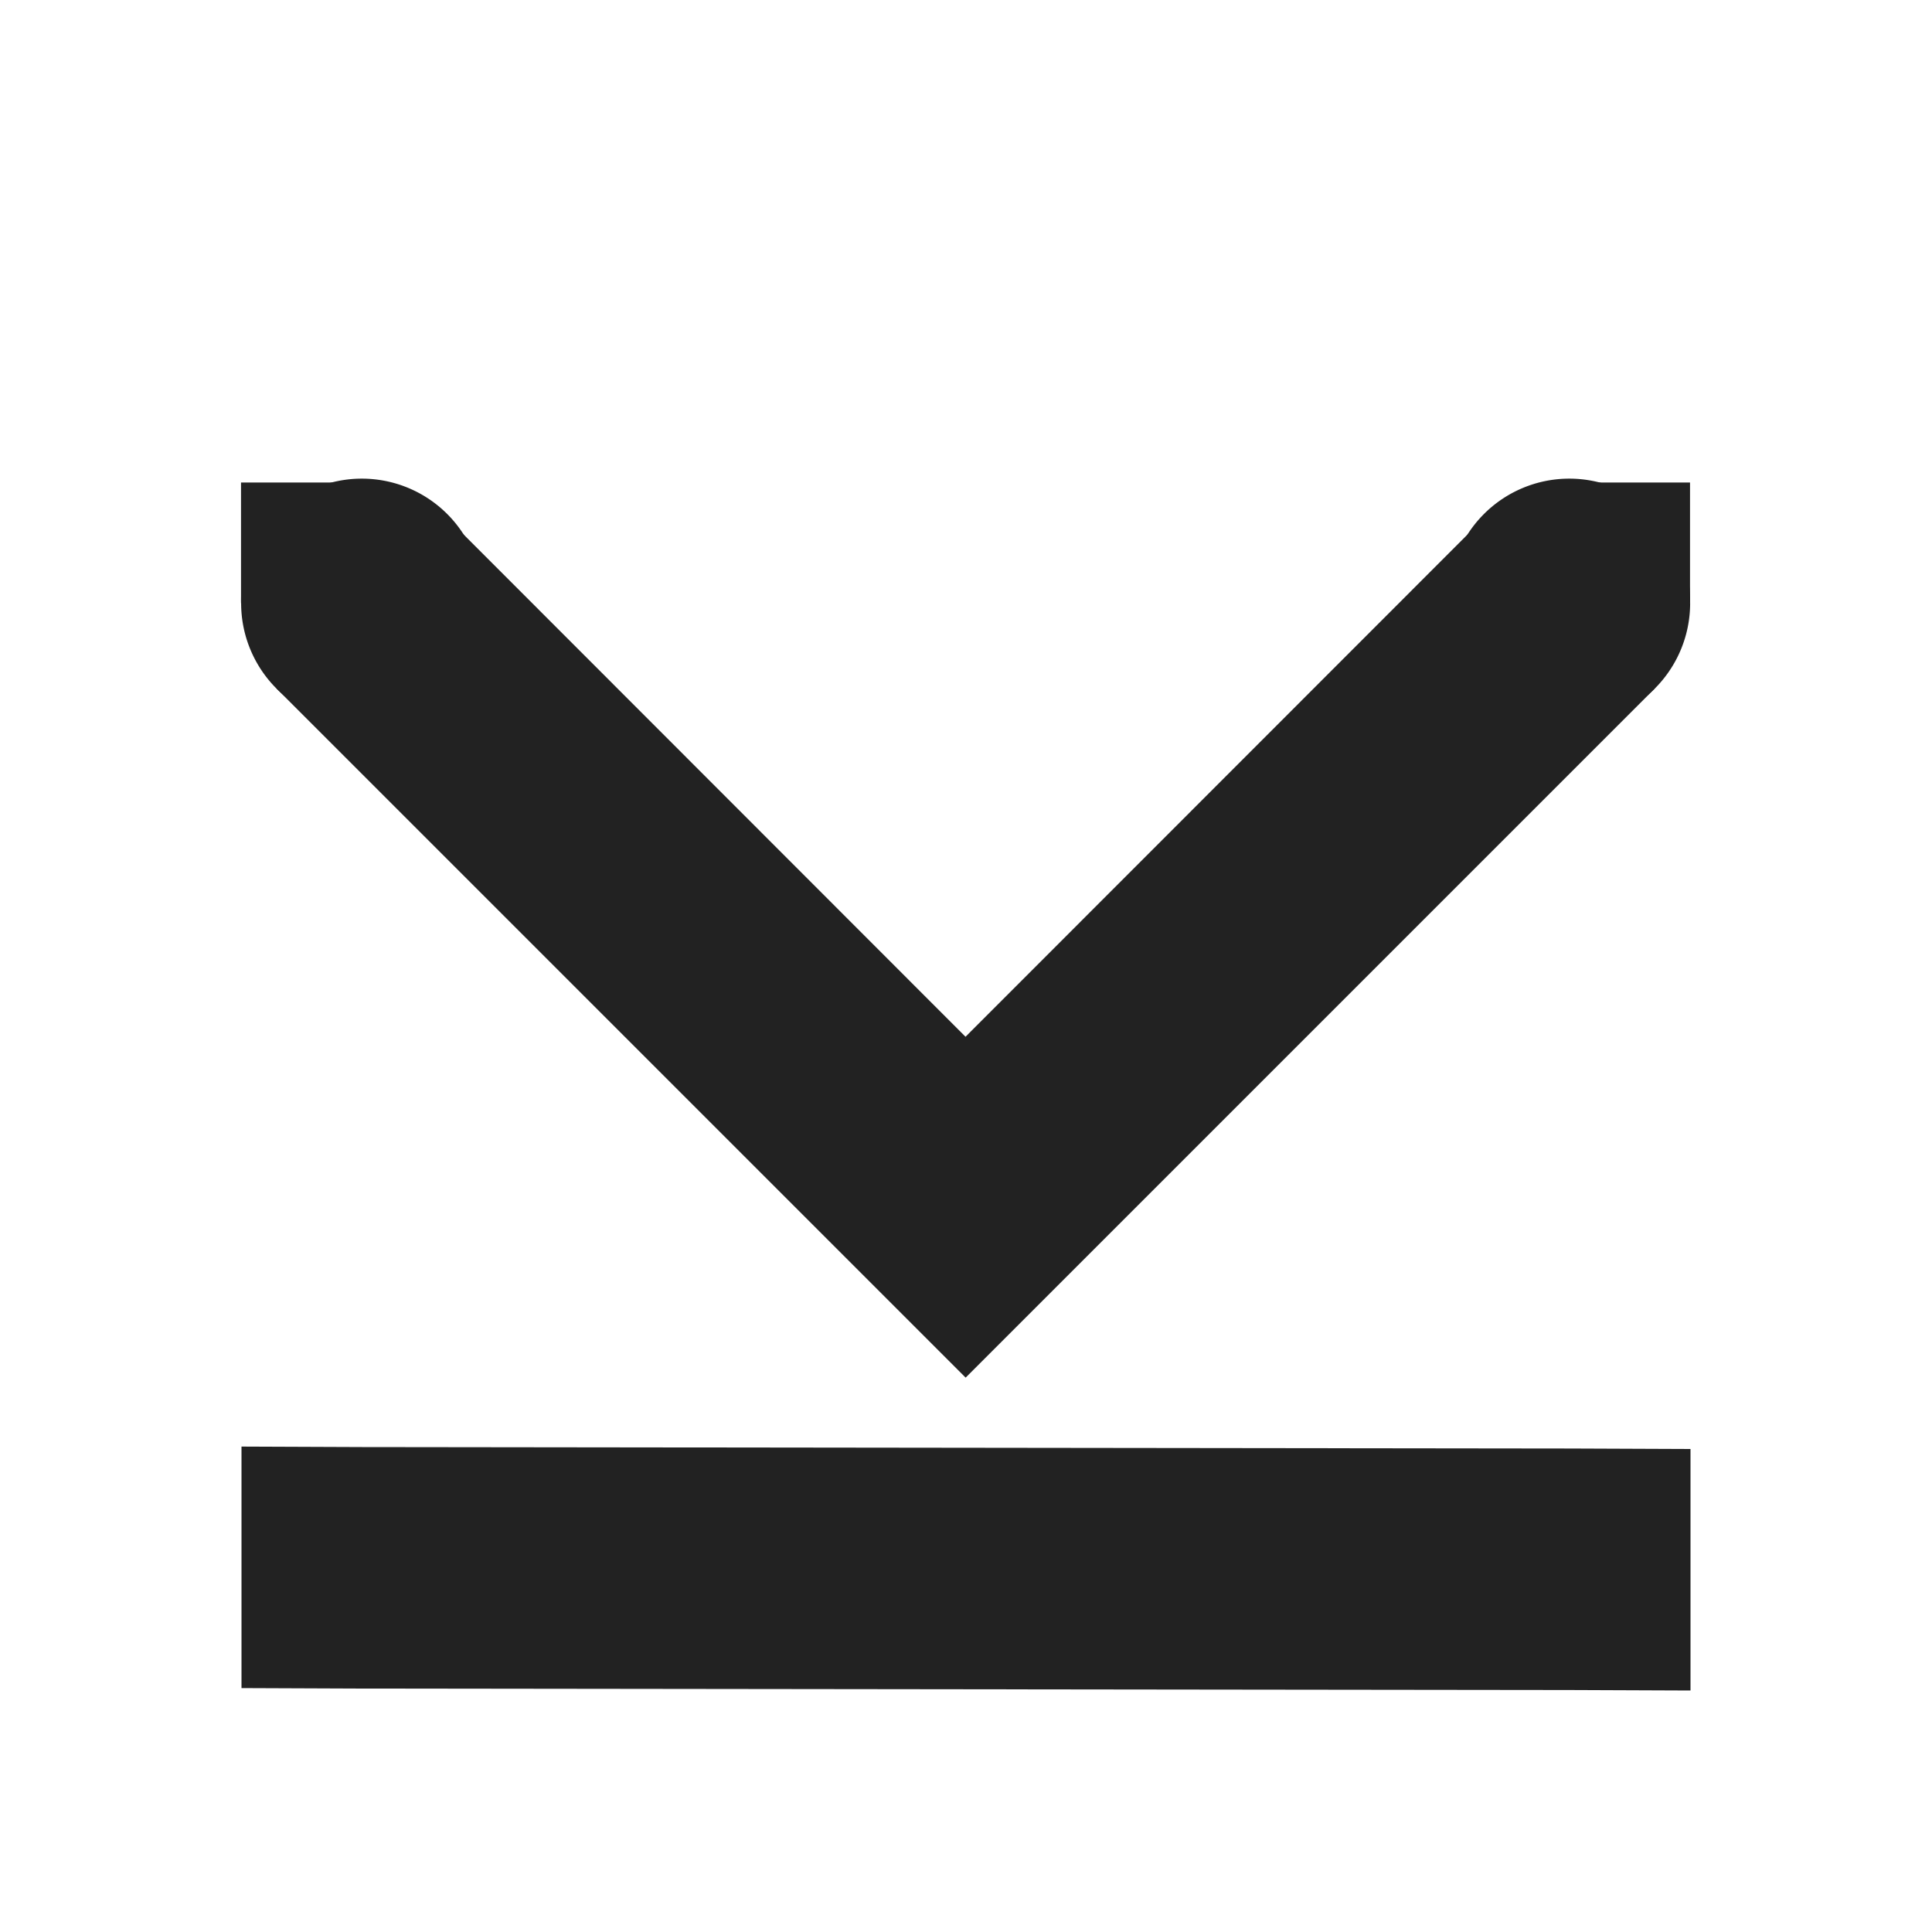 <svg xmlns="http://www.w3.org/2000/svg" width="16" height="16"><g fill="#222"><path d="M3.703 4.29 2.29 5.702l5.707 5.707 5.707-5.707L12.29 4.29 7.996 8.586zM2 11.98v2l1 .004 10 .012L14 14v-2l-1-.004-10-.012zm0 0"/><path d="M2.996 4.996v-1h-1v1zm11 0v-1h-1v1zm0 0"/><path d="M13.996 4.996a1 1 0 1 0-1.999-.001 1 1 0 0 0 2 .001zm-10 0a1 1 0 1 0-1.999-.001 1 1 0 0 0 2 .001zm0 0"/></g></svg>